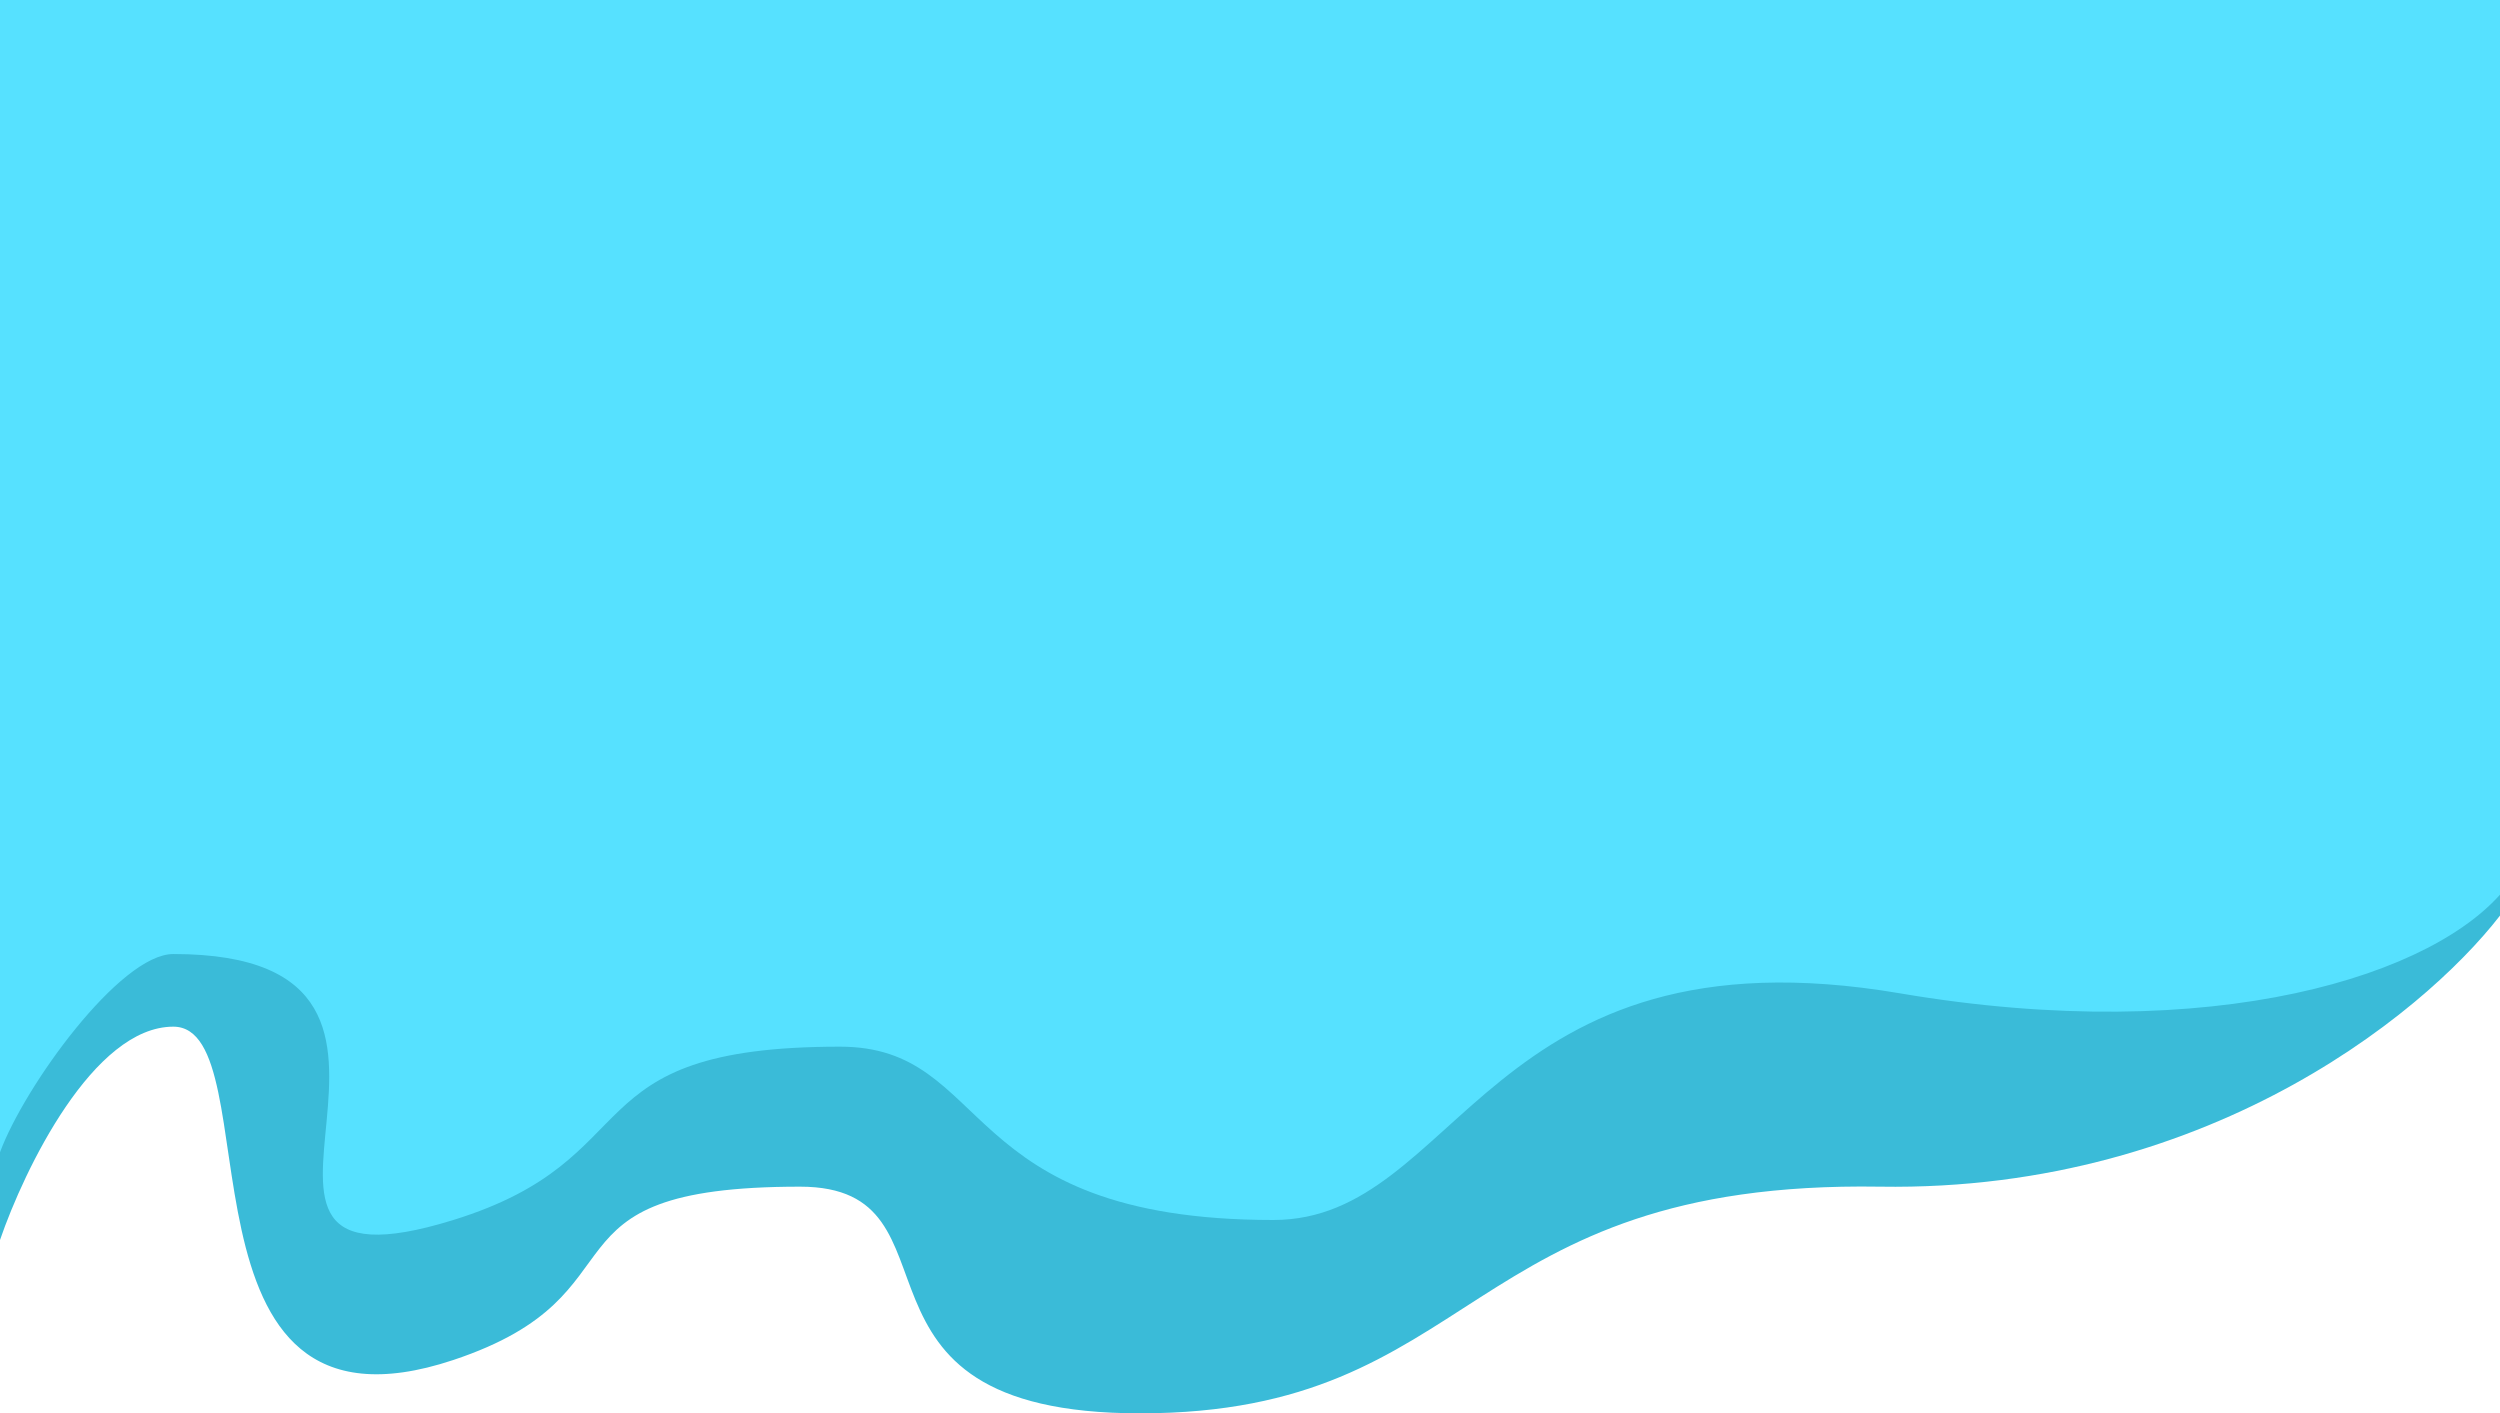 <svg width="375" height="212" viewBox="0 0 375 212" fill="none" xmlns="http://www.w3.org/2000/svg">
<path d="M376 0H0V186C3.667 175.333 14 154 26 154C41 154 24.268 218.577 68 204C98 194 79.196 178 120 178C146 178 123.198 212 171 212C222 212 219 177 282 178C332.4 178.8 365.667 150.333 376 136V0Z" fill="#3ABBD8"/>
<path d="M376 0H0V172.84C3.667 162.928 18 143.104 26 143.104C75.052 143.104 24.268 196.546 68 183C98 173.708 85.196 157 126 157C149 157 143.198 183 191 183C219 183 222.887 138.427 285 149C332 157 365.667 146.319 376 133V0Z" fill="#56E1FF"/>
</svg>
